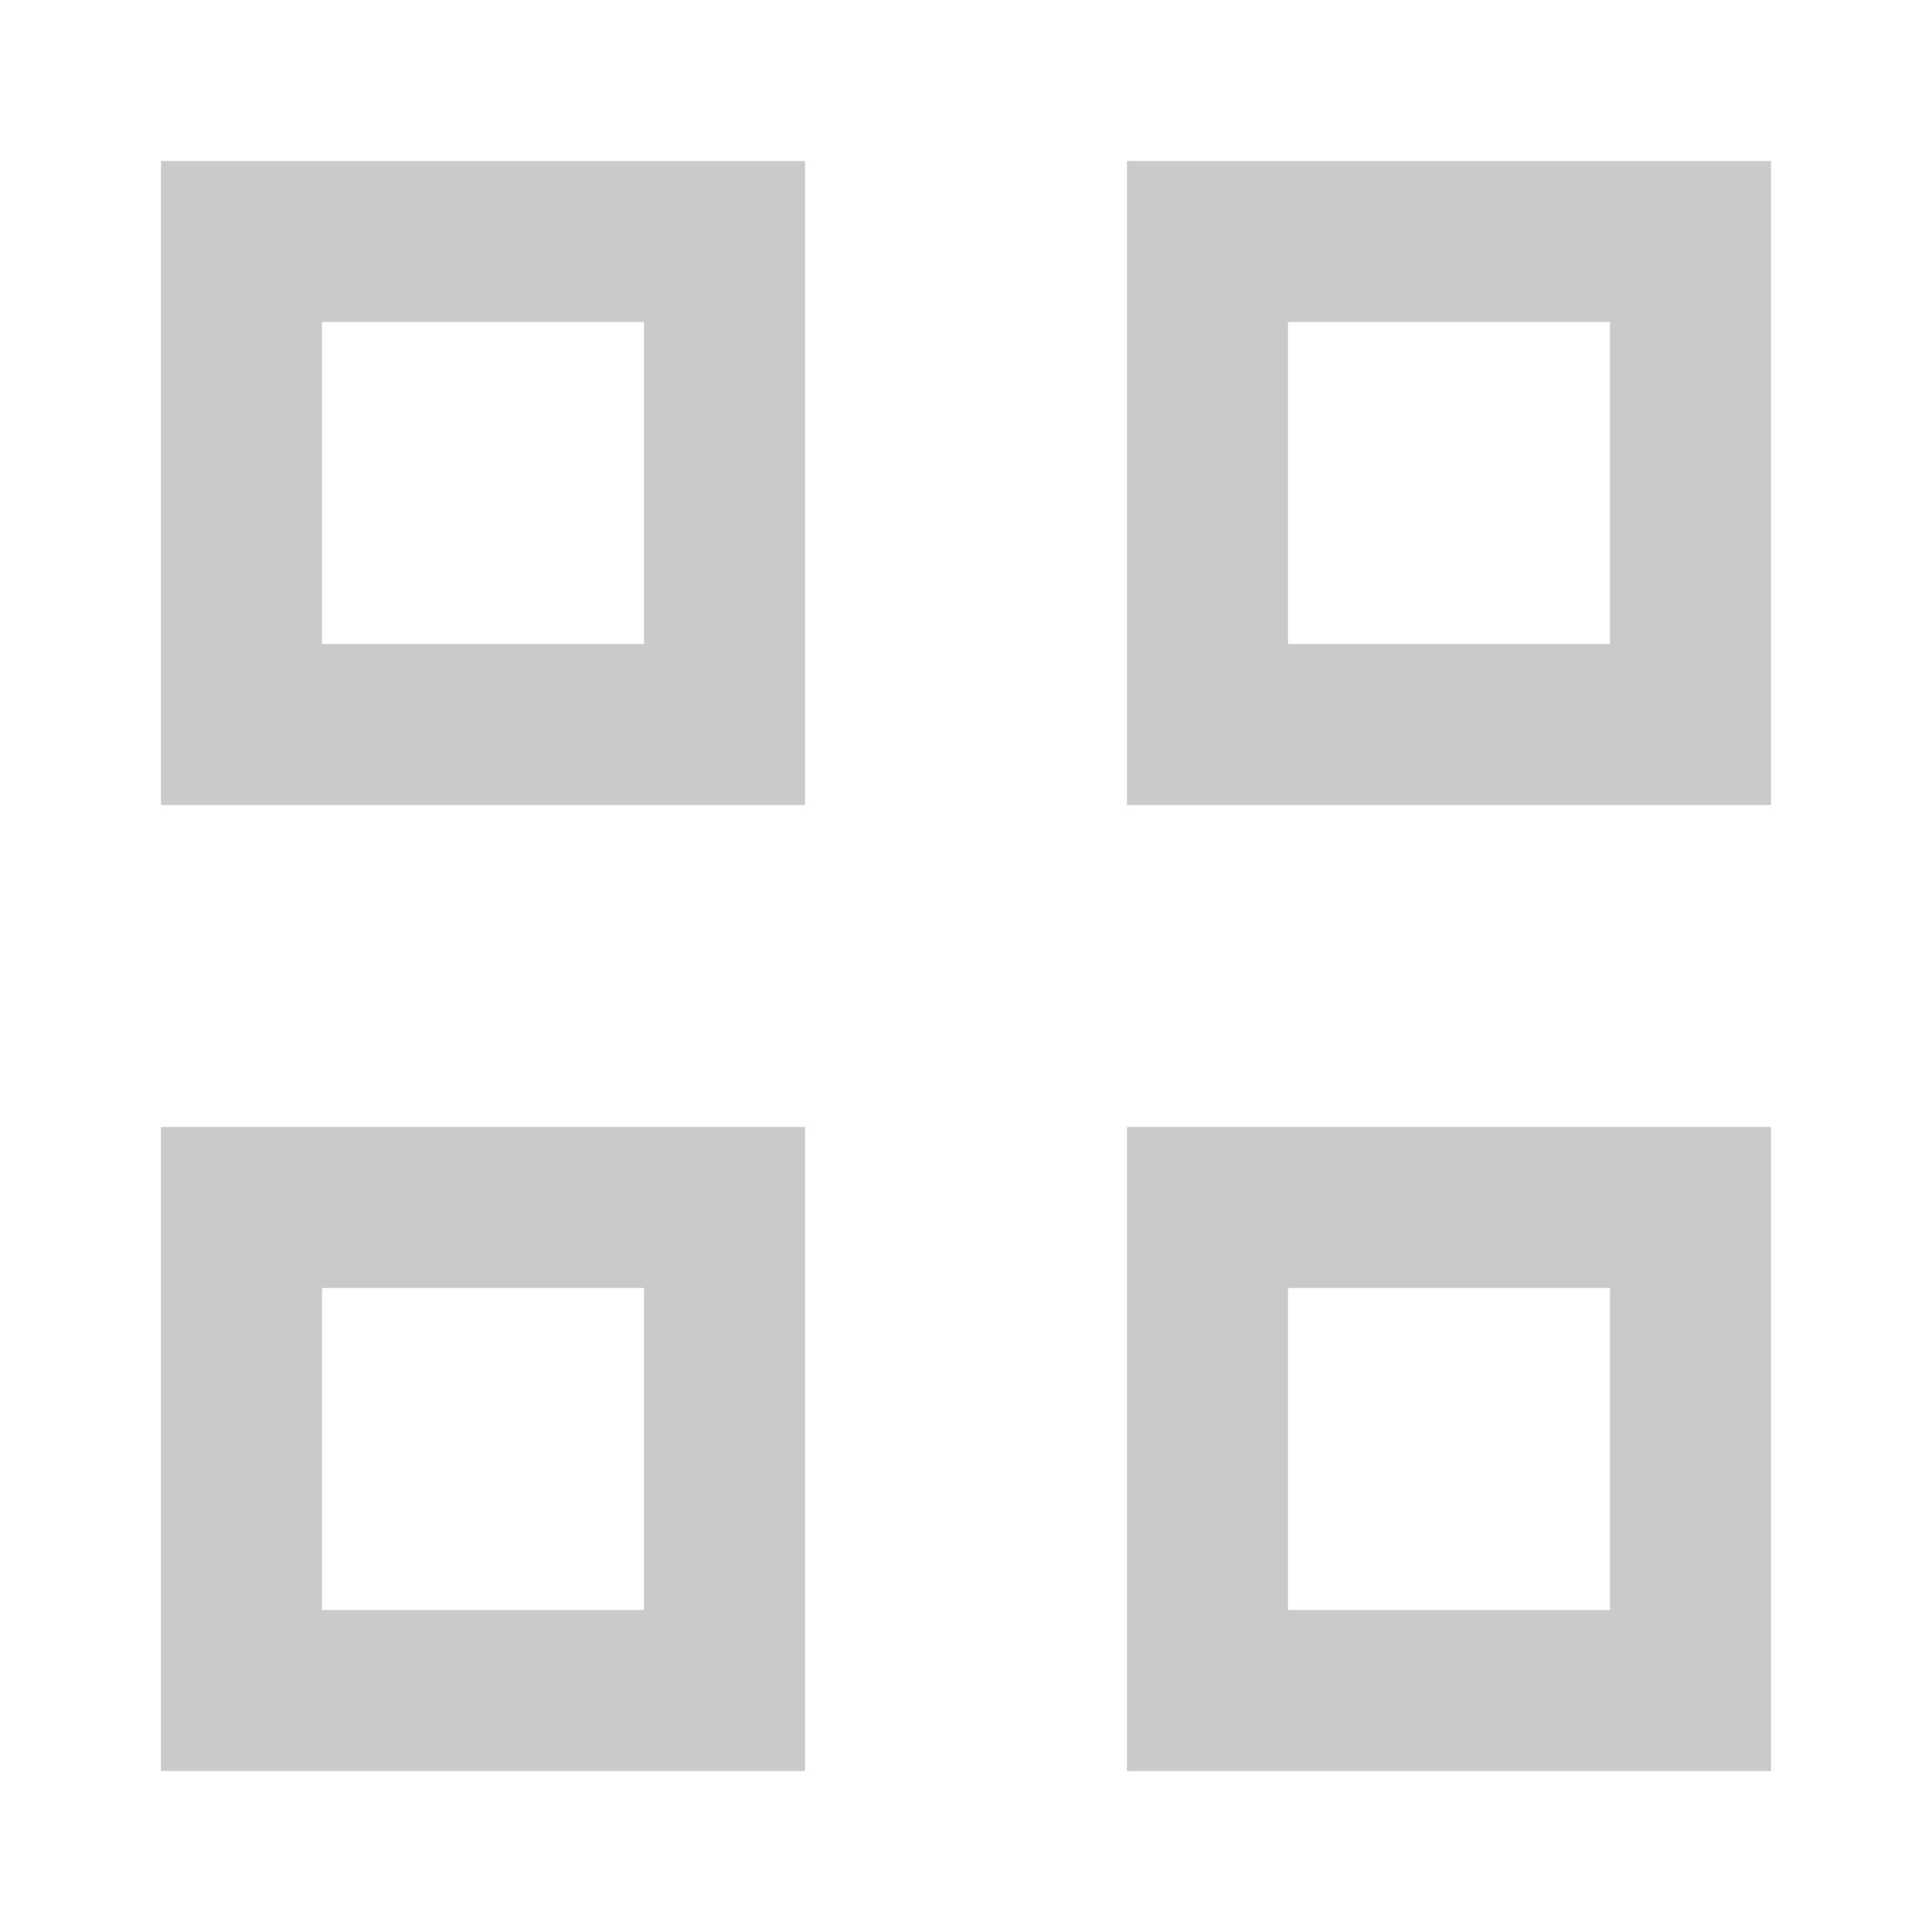 <svg width="24" height="24" viewBox="0 0 24 24" fill="none" xmlns="http://www.w3.org/2000/svg">
<mask id="mask0_324_475" style="mask-type:alpha" maskUnits="userSpaceOnUse" x="0" y="0" width="24" height="24">
<rect width="24" height="24" fill="#D9D9D9"/>
</mask>
<g mask="url(#mask0_324_475)">
<path d="M2 10V2H10V10H2ZM4 8H8V4H4V8ZM2 22V14H10V22H2ZM4 20H8V16H4V20ZM14 10V2H22V10H14ZM16 8H20V4H16V8ZM14 22V14H22V22H14ZM16 20H20V16H16V20Z" fill="#CACACA"/>
</g>
</svg>
